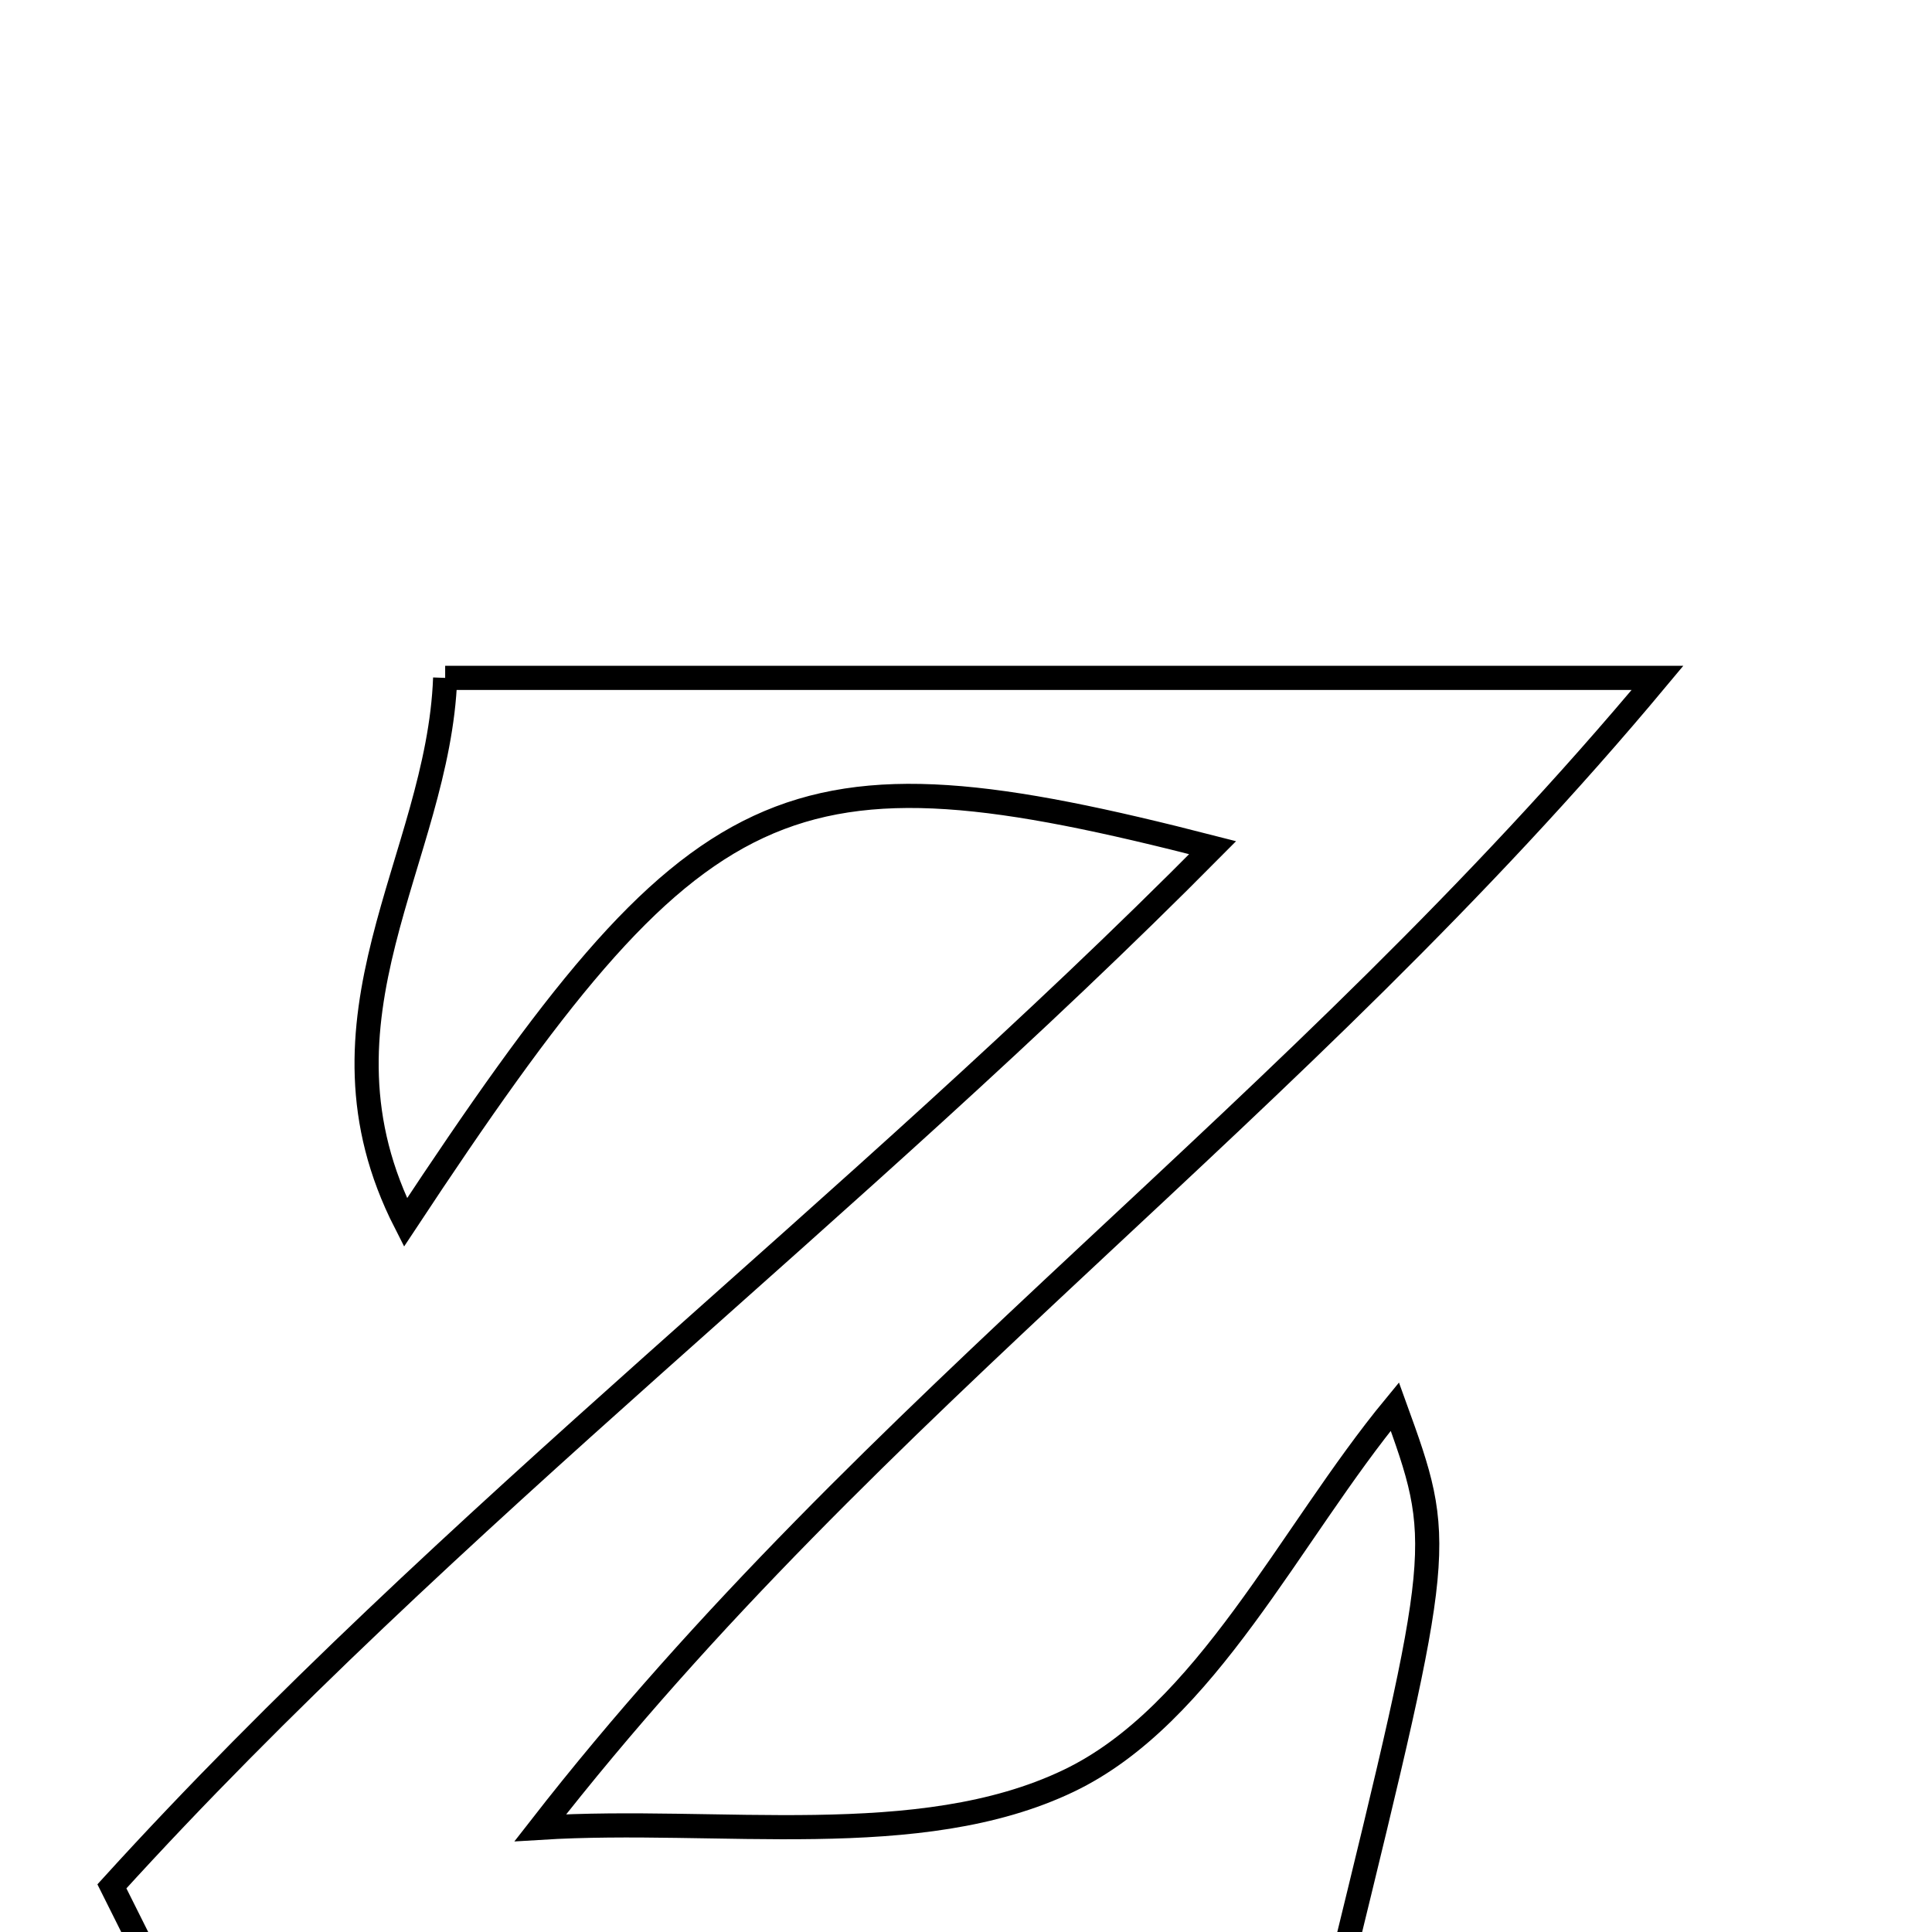<svg xmlns="http://www.w3.org/2000/svg" viewBox="0.0 0.0 24.0 24.0" height="200px" width="200px"><path fill="none" stroke="black" stroke-width=".3" stroke-opacity="1.0"  filling="0" d="M5.53 8.421 C10.387 8.421 14.999 8.421 20.59 8.421 C16.07 13.843 10.827 17.418 6.712 22.705 C8.926 22.568 11.418 23.01 13.273 22.123 C14.987 21.304 16.019 19.059 17.327 17.473 C17.945 19.18 17.945 19.18 16.661 24.433 C14.287 24.433 11.761 24.433 9.234 24.433 C6.786 24.433 4.338 24.433 1.89 24.433 C1.723 24.099 1.556 23.767 1.39 23.433 C5.57 18.836 10.587 15.05 15.064 10.53 C9.742 9.163 8.689 9.654 5.037 15.186 C3.744 12.649 5.447 10.674 5.53 8.421"></path></svg>